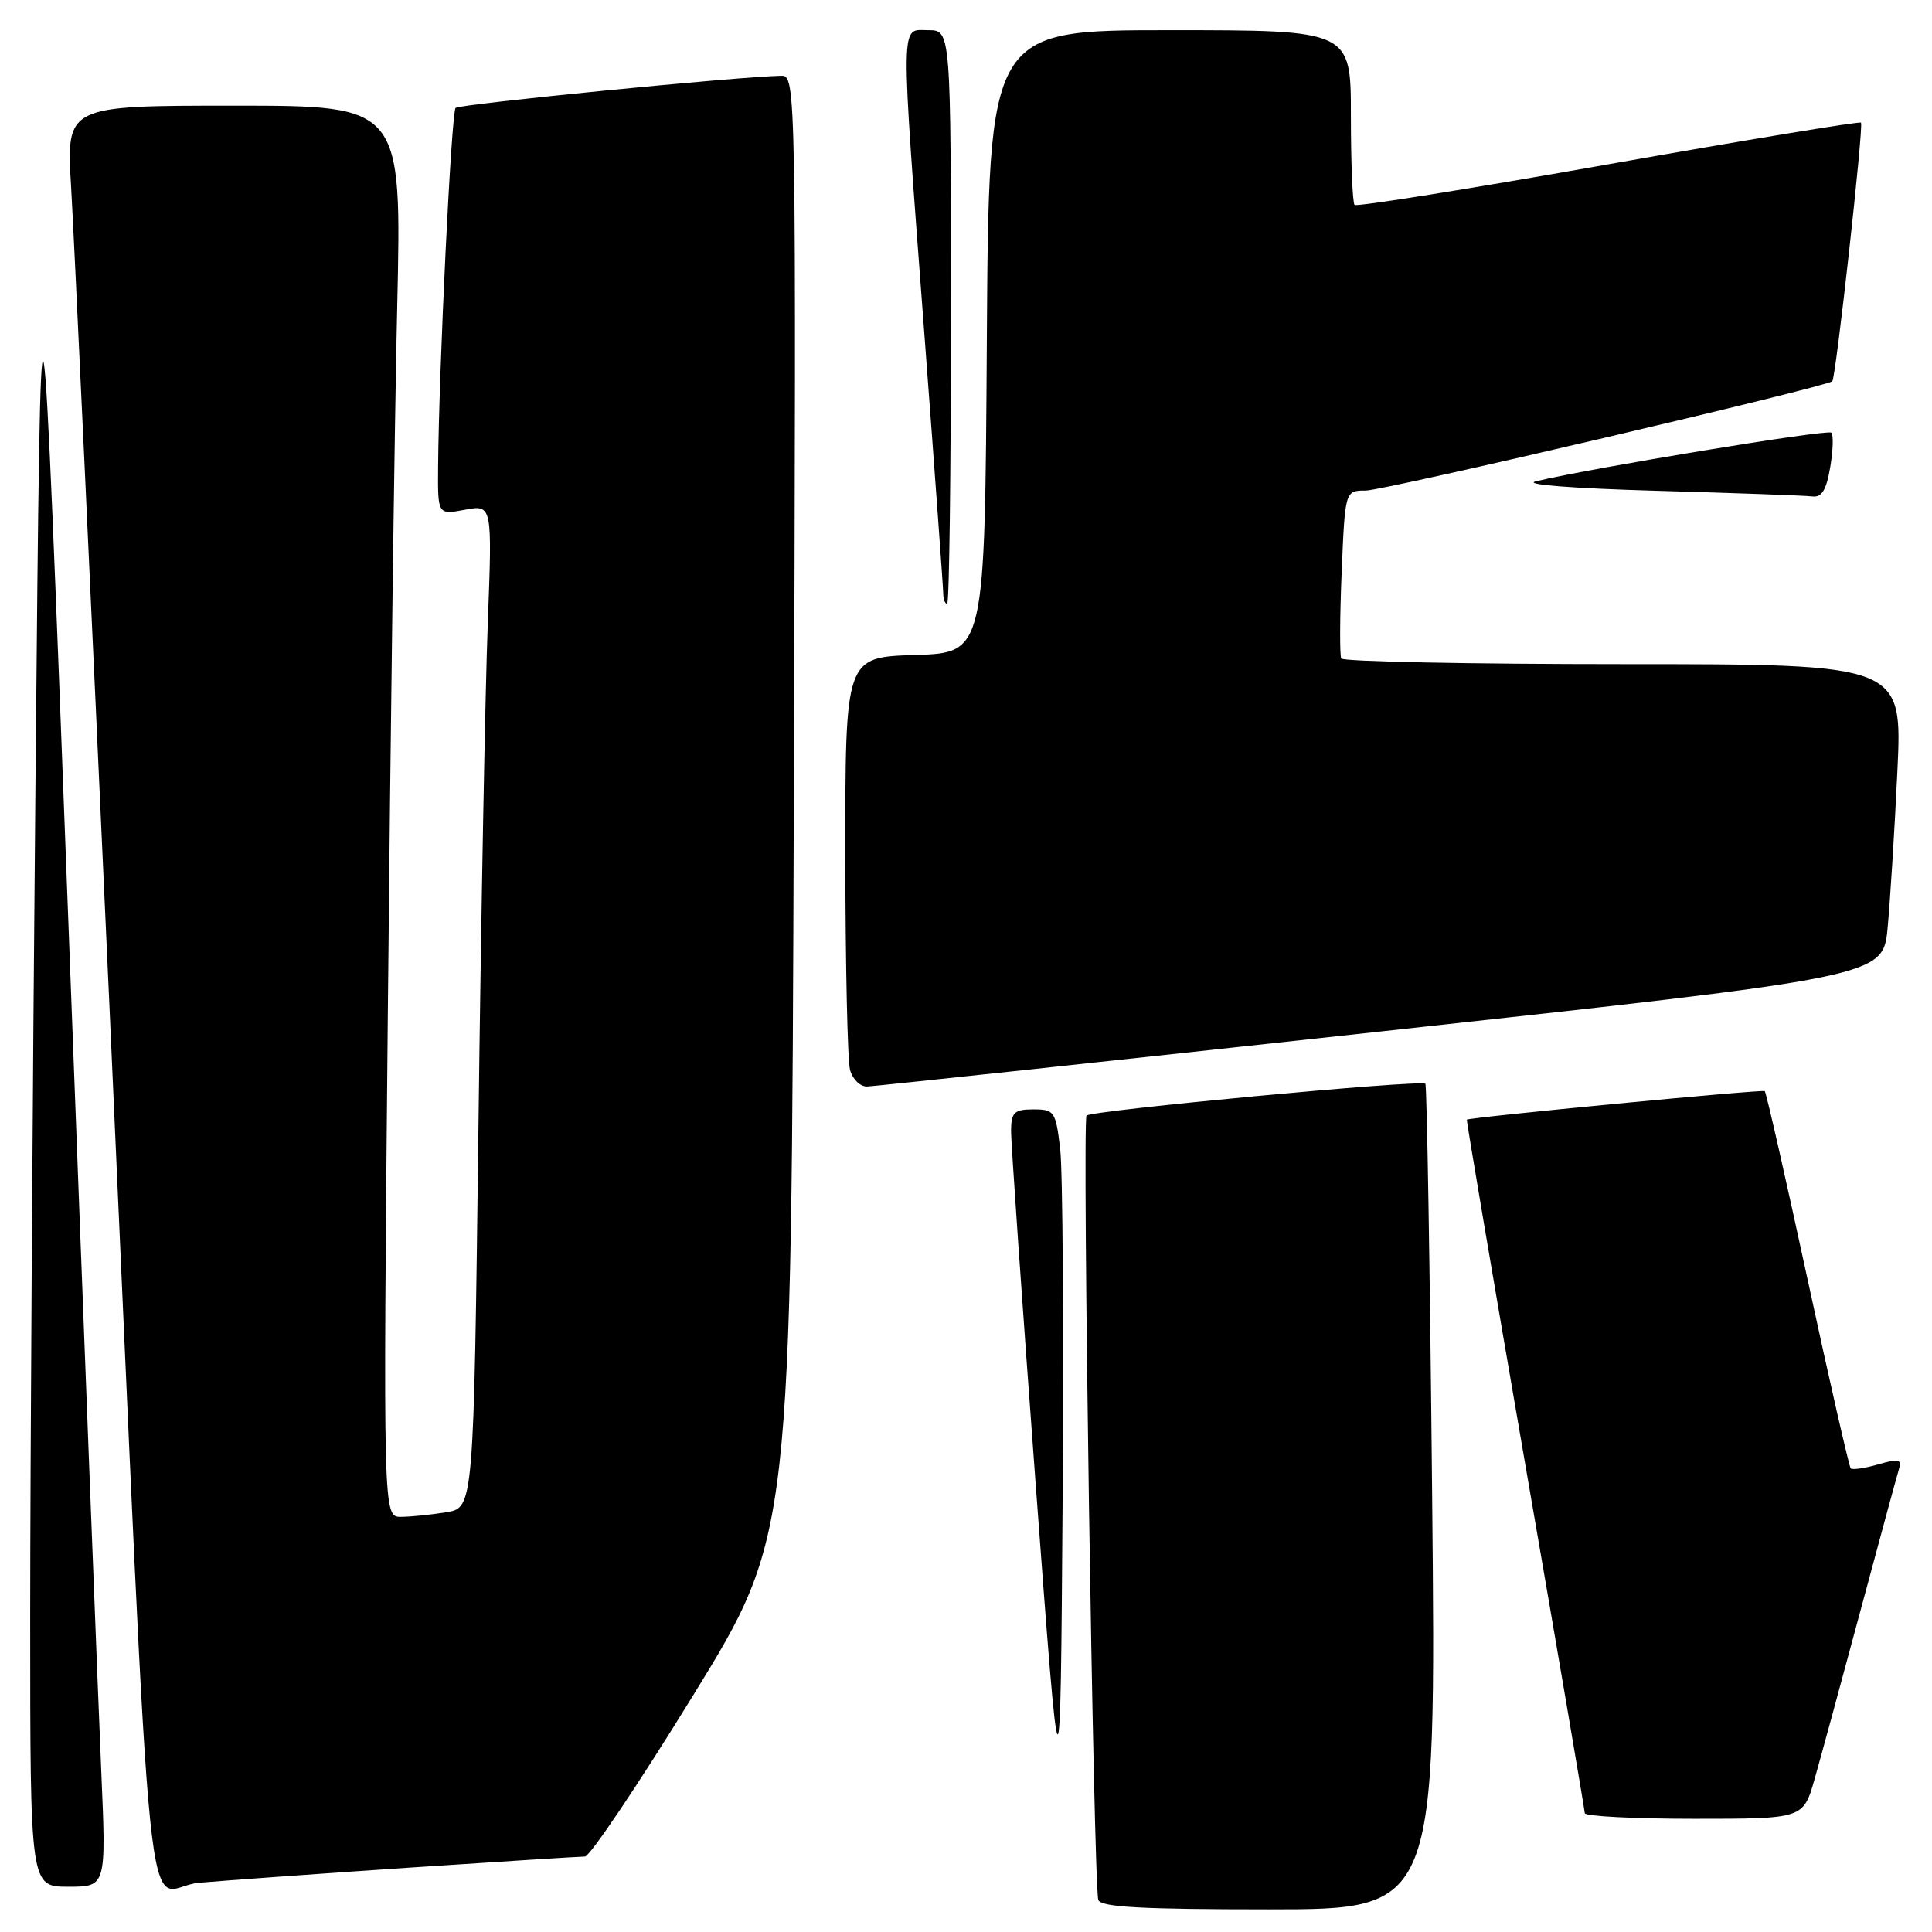 <?xml version="1.0" encoding="UTF-8" standalone="no"?>
<!DOCTYPE svg PUBLIC "-//W3C//DTD SVG 1.1//EN" "http://www.w3.org/Graphics/SVG/1.1/DTD/svg11.dtd" >
<svg xmlns="http://www.w3.org/2000/svg" xmlns:xlink="http://www.w3.org/1999/xlink" version="1.1" viewBox="0 0 256 256">
 <g >
 <path fill="currentColor"
d=" M 189.77 198.45 C 189.48 168.45 189.07 143.77 188.87 143.60 C 188.18 143.04 144.50 147.15 143.97 147.82 C 143.38 148.58 144.90 249.79 145.53 251.75 C 145.84 252.70 151.26 253.00 168.12 253.00 C 190.30 253.00 190.30 253.00 189.77 198.45 Z  M 13.42 234.75 C 13.05 226.36 11.10 176.08 9.09 123.00 C 5.42 26.50 5.42 26.50 4.71 102.50 C 4.32 144.30 4.00 194.59 4.00 214.25 C 4.00 250.00 4.00 250.00 9.04 250.00 C 14.08 250.00 14.08 250.00 13.42 234.75 Z  M 54.41 247.46 C 66.46 246.66 76.85 246.00 77.51 246.00 C 78.16 246.00 84.59 236.44 91.78 224.75 C 104.86 203.50 104.86 203.50 105.18 106.75 C 105.50 10.55 105.49 10.00 103.50 10.04 C 97.75 10.15 60.88 13.79 60.37 14.30 C 59.81 14.86 58.16 48.66 58.05 61.86 C 58.00 68.22 58.00 68.22 61.62 67.54 C 65.23 66.87 65.23 66.87 64.63 82.68 C 64.30 91.38 63.74 121.29 63.40 149.14 C 62.77 199.78 62.77 199.78 59.13 200.38 C 57.13 200.71 54.43 200.98 53.13 200.99 C 50.76 201.00 50.76 201.00 51.39 134.25 C 51.73 97.54 52.29 55.46 52.63 40.75 C 53.24 14.00 53.24 14.00 31.01 14.00 C 8.78 14.00 8.78 14.00 9.42 24.75 C 9.78 30.66 12.06 79.60 14.51 133.50 C 20.46 264.94 18.95 250.15 26.34 249.48 C 29.73 249.18 42.36 248.27 54.41 247.46 Z  M 240.44 235.75 C 241.26 232.86 243.99 222.85 246.50 213.50 C 249.01 204.15 251.30 195.74 251.58 194.81 C 252.03 193.33 251.68 193.23 248.87 194.04 C 247.09 194.55 245.45 194.79 245.23 194.57 C 245.02 194.35 242.44 183.07 239.51 169.51 C 236.58 155.95 234.03 144.73 233.84 144.58 C 233.53 144.32 194.68 148.05 194.36 148.36 C 194.29 148.44 197.77 168.97 202.10 194.00 C 206.43 219.03 209.98 239.84 209.99 240.25 C 209.99 240.66 216.51 241.00 224.47 241.00 C 238.94 241.00 238.94 241.00 240.44 235.75 Z  M 140.48 152.25 C 139.89 147.25 139.71 147.00 136.93 147.00 C 134.41 147.00 134.00 147.38 133.97 149.75 C 133.95 151.26 135.42 172.30 137.22 196.50 C 140.50 240.50 140.50 240.50 140.80 199.00 C 140.96 176.18 140.82 155.14 140.48 152.25 Z  M 183.00 136.67 C 249.50 129.41 249.50 129.41 250.12 122.96 C 250.45 119.41 251.04 110.09 251.41 102.25 C 252.09 88.00 252.09 88.00 215.10 88.00 C 194.76 88.00 177.94 87.66 177.72 87.25 C 177.51 86.84 177.53 81.66 177.78 75.75 C 178.23 65.00 178.23 65.00 180.99 65.00 C 183.37 65.00 241.99 51.27 242.79 50.52 C 243.26 50.08 246.97 16.63 246.59 16.25 C 246.40 16.06 231.33 18.55 213.11 21.77 C 194.88 25.00 179.75 27.42 179.49 27.15 C 179.22 26.89 179.00 21.57 179.00 15.33 C 179.00 4.00 179.00 4.00 155.01 4.00 C 131.02 4.00 131.02 4.00 130.76 45.25 C 130.50 86.50 130.50 86.50 121.25 86.79 C 112.00 87.08 112.00 87.08 112.01 113.29 C 112.02 127.70 112.30 140.51 112.63 141.75 C 112.96 142.99 113.97 143.98 114.87 143.97 C 115.76 143.95 146.43 140.66 183.00 136.67 Z  M 126.00 42.00 C 126.00 4.00 126.00 4.00 123.00 4.00 C 119.26 4.00 119.28 1.62 122.50 44.50 C 123.87 62.65 124.99 78.06 124.99 78.75 C 125.00 79.44 125.22 80.00 125.50 80.00 C 125.78 80.00 126.00 62.90 126.00 42.00 Z  M 242.51 61.93 C 242.89 59.70 242.96 57.62 242.66 57.33 C 242.18 56.85 210.86 62.01 203.50 63.78 C 201.75 64.20 208.43 64.72 219.50 65.03 C 229.95 65.33 239.25 65.66 240.16 65.78 C 241.38 65.94 242.01 64.92 242.51 61.93 Z "/>
</g>
</svg>